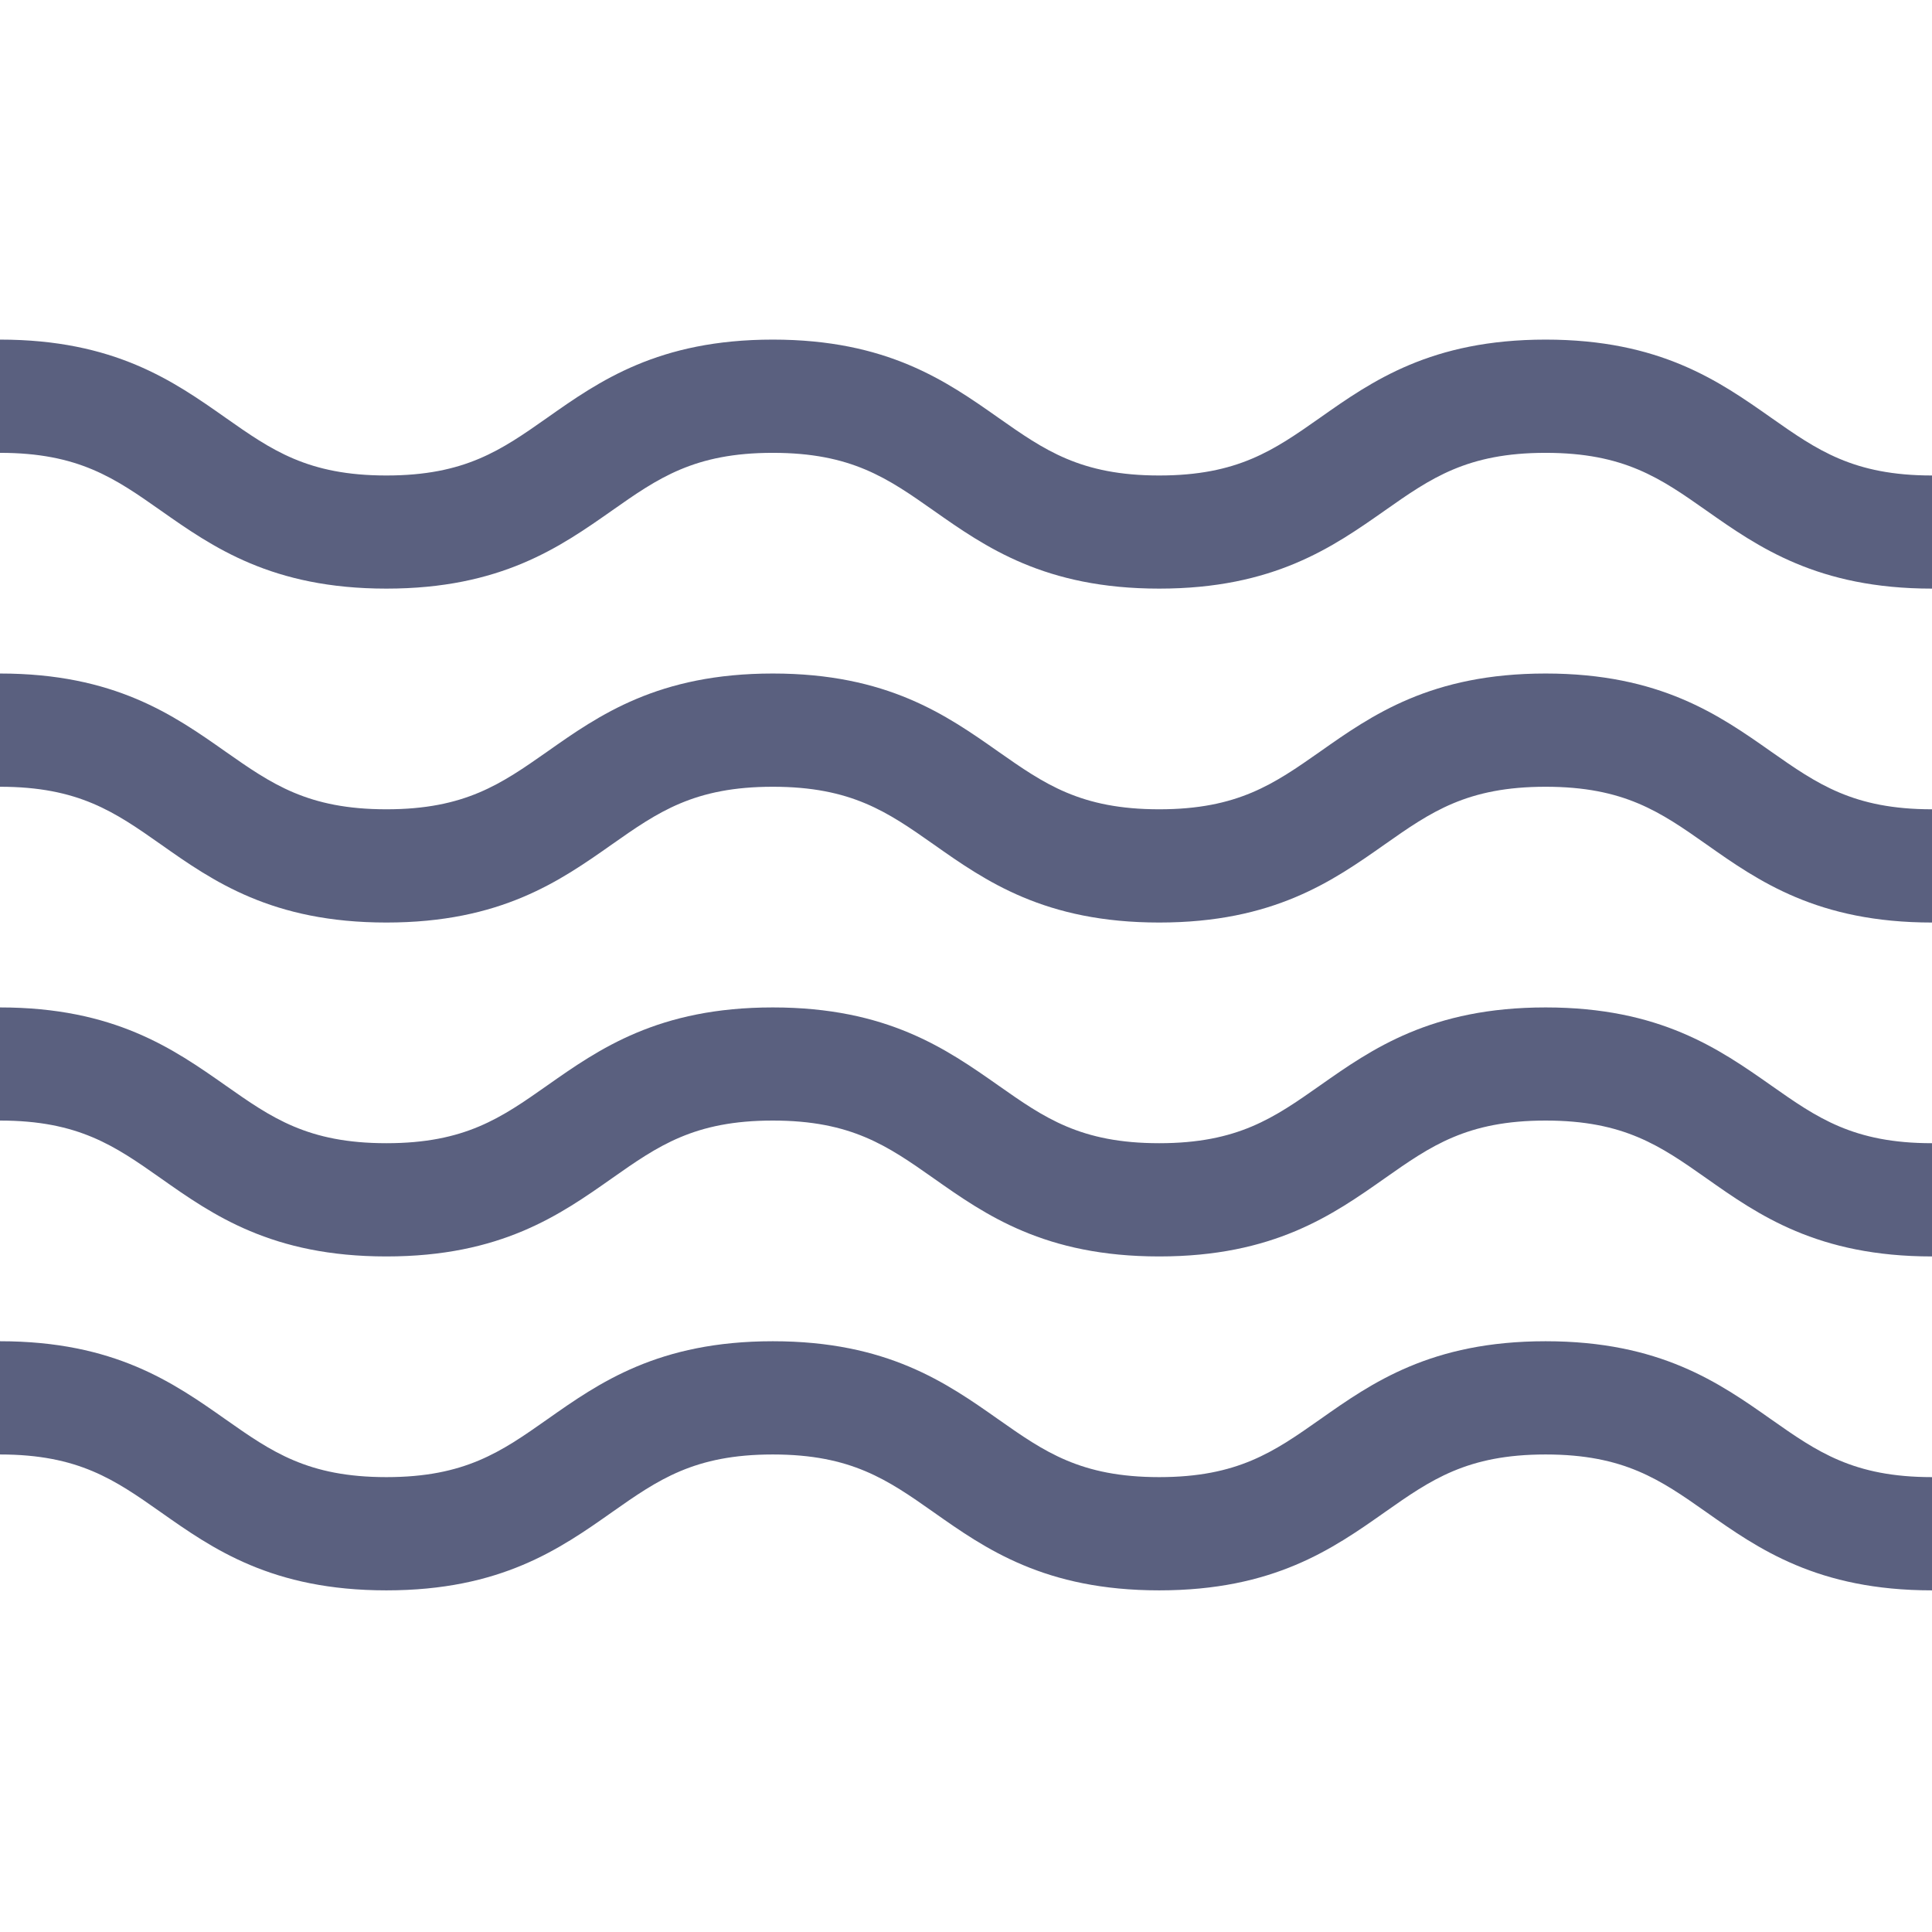 <svg width="18" height="18" viewBox="0 0 18 18" fill="none" xmlns="http://www.w3.org/2000/svg">
<g clip-path="url(#clip0_8_2325)">
<path d="M14.4 12.496C13.333 12.496 12.782 12.883 12.297 13.225C11.87 13.525 11.533 13.762 10.8 13.762C10.067 13.762 9.73 13.525 9.303 13.225C8.817 12.883 8.267 12.496 7.2 12.496C6.133 12.496 5.582 12.883 5.097 13.225C4.67 13.525 4.333 13.762 3.6 13.762C2.867 13.762 2.53 13.525 2.103 13.225C1.617 12.883 1.067 12.496 0 12.496V13.551C0.733 13.551 1.07 13.788 1.497 14.088C1.982 14.43 2.533 14.817 3.6 14.817C4.667 14.817 5.217 14.43 5.703 14.088C6.13 13.788 6.467 13.551 7.2 13.551C7.933 13.551 8.27 13.788 8.697 14.088C9.182 14.43 9.733 14.817 10.8 14.817C11.867 14.817 12.417 14.43 12.903 14.088C13.33 13.788 13.667 13.551 14.4 13.551C15.133 13.551 15.47 13.788 15.897 14.088C16.382 14.43 16.933 14.817 18 14.817V13.762C17.267 13.762 16.93 13.525 16.503 13.225C16.017 12.883 15.467 12.496 14.4 12.496Z" fill="#5A607F"/>
<path d="M14.4 6.275C13.333 6.275 12.782 6.662 12.297 7.004C11.87 7.303 11.533 7.54 10.8 7.54C10.067 7.54 9.73 7.303 9.303 7.004C8.817 6.662 8.267 6.275 7.2 6.275C6.133 6.275 5.582 6.662 5.097 7.004C4.67 7.303 4.333 7.54 3.6 7.54C2.867 7.54 2.53 7.303 2.103 7.004C1.617 6.662 1.067 6.275 0 6.275V7.33C0.733 7.33 1.07 7.566 1.497 7.866C1.982 8.208 2.533 8.595 3.6 8.595C4.667 8.595 5.217 8.208 5.703 7.866C6.13 7.566 6.467 7.33 7.2 7.33C7.933 7.33 8.27 7.566 8.697 7.866C9.182 8.208 9.733 8.595 10.8 8.595C11.867 8.595 12.417 8.208 12.903 7.866C13.33 7.566 13.667 7.33 14.4 7.33C15.133 7.33 15.47 7.566 15.897 7.866C16.382 8.208 16.933 8.595 18 8.595V7.54C17.267 7.54 16.93 7.303 16.503 7.004C16.017 6.662 15.467 6.275 14.4 6.275Z" fill="#5A607F"/>
<path d="M14.4 9.386C13.333 9.386 12.782 9.773 12.297 10.114C11.87 10.414 11.533 10.651 10.8 10.651C10.067 10.651 9.73 10.414 9.303 10.114C8.817 9.773 8.267 9.386 7.2 9.386C6.133 9.386 5.582 9.773 5.097 10.114C4.67 10.414 4.333 10.651 3.6 10.651C2.867 10.651 2.53 10.414 2.103 10.114C1.617 9.773 1.067 9.386 0 9.386V10.44C0.733 10.44 1.07 10.677 1.497 10.977C1.982 11.319 2.533 11.706 3.6 11.706C4.667 11.706 5.217 11.319 5.703 10.977C6.13 10.677 6.467 10.44 7.2 10.44C7.933 10.44 8.27 10.677 8.697 10.977C9.182 11.319 9.733 11.706 10.8 11.706C11.867 11.706 12.417 11.319 12.903 10.977C13.33 10.677 13.667 10.44 14.4 10.44C15.133 10.44 15.47 10.677 15.897 10.977C16.382 11.319 16.933 11.706 18 11.706V10.651C17.267 10.651 16.93 10.414 16.503 10.114C16.017 9.773 15.467 9.386 14.4 9.386Z" fill="#5A607F"/>
<path d="M16.503 3.893C16.017 3.551 15.467 3.164 14.4 3.164C13.333 3.164 12.782 3.551 12.297 3.893C11.87 4.193 11.533 4.43 10.8 4.43C10.067 4.43 9.73 4.193 9.303 3.893C8.817 3.551 8.267 3.164 7.2 3.164C6.133 3.164 5.582 3.551 5.097 3.893C4.67 4.193 4.333 4.43 3.6 4.43C2.867 4.43 2.53 4.193 2.103 3.893C1.617 3.551 1.067 3.164 0 3.164V4.219C0.733 4.219 1.07 4.456 1.497 4.756C1.982 5.097 2.533 5.484 3.6 5.484C4.667 5.484 5.217 5.097 5.703 4.756C6.13 4.456 6.467 4.219 7.2 4.219C7.933 4.219 8.27 4.456 8.697 4.756C9.182 5.097 9.733 5.484 10.8 5.484C11.867 5.484 12.417 5.097 12.903 4.756C13.33 4.456 13.667 4.219 14.4 4.219C15.133 4.219 15.47 4.456 15.897 4.756C16.382 5.097 16.933 5.484 18 5.484V4.43C17.267 4.43 16.93 4.193 16.503 3.893Z" fill="#5A607F"/>
</g>
<defs>
<clipPath id="clip0_8_2325">
<rect width="18" height="18" fill="white"/>
</clipPath>
</defs>
</svg>
